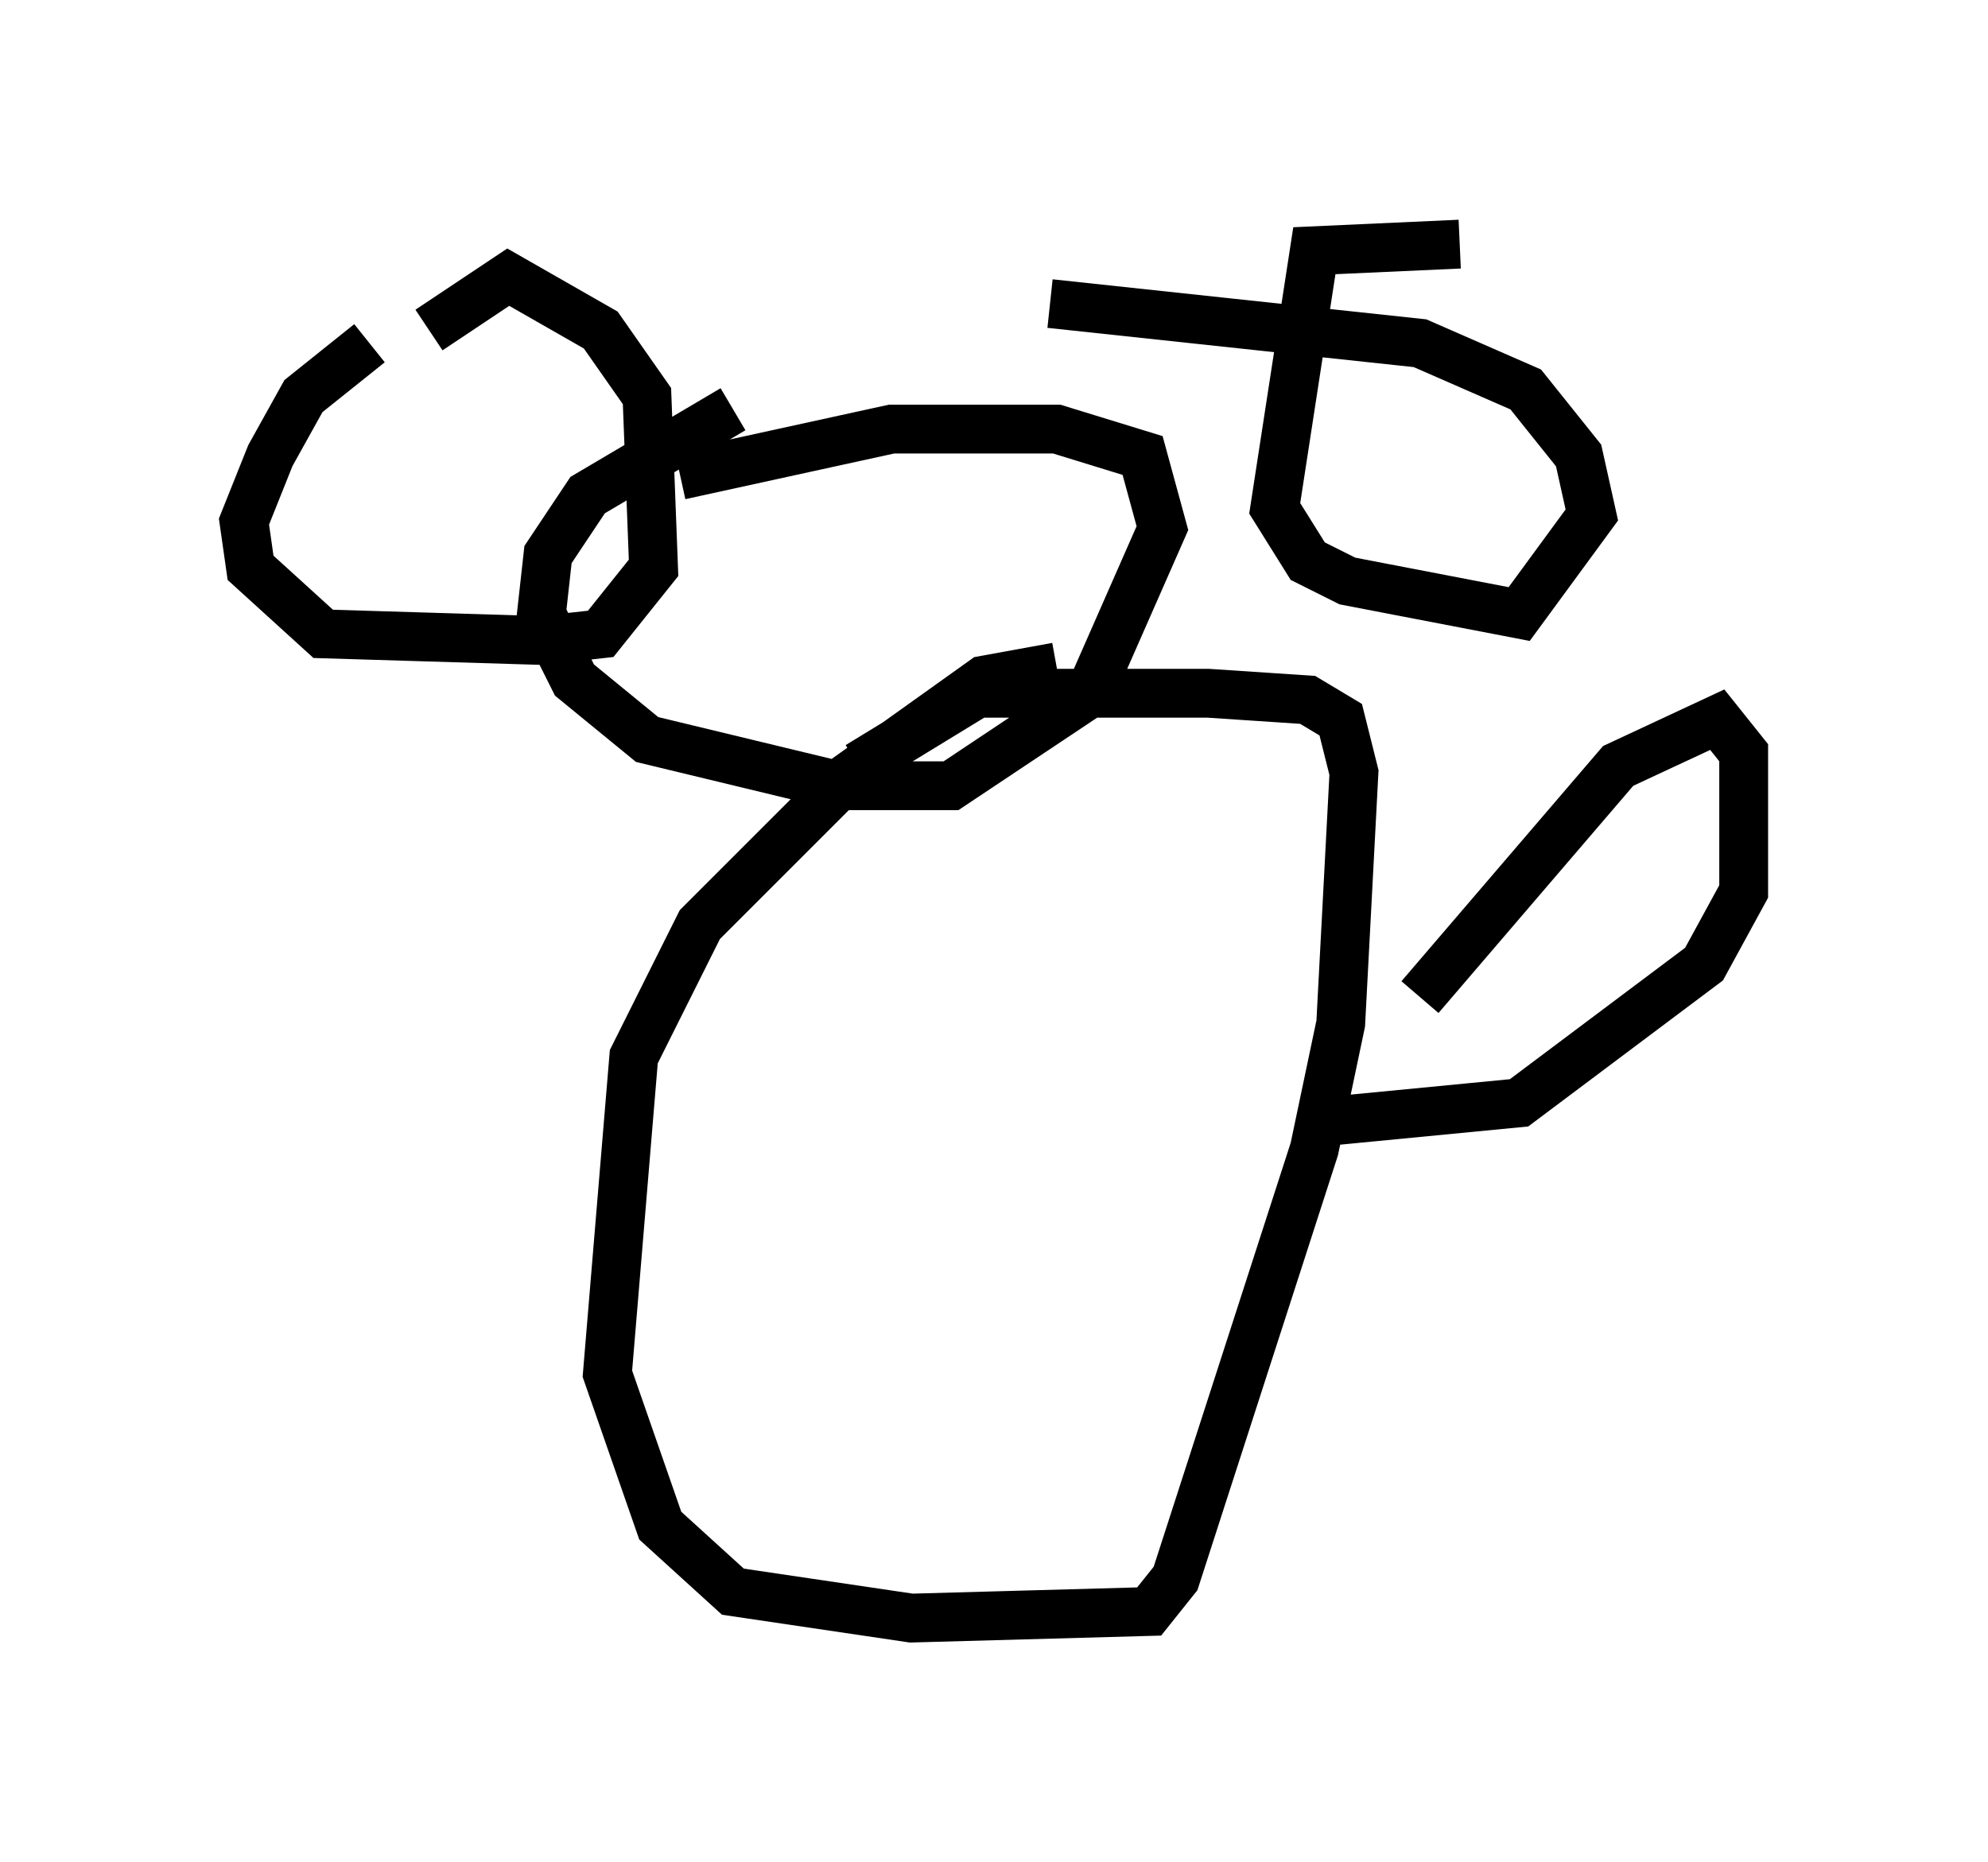 <?xml version="1.0" encoding="utf-8" ?>
<svg baseProfile="full" height="38.146" version="1.1" width="40.717" xmlns="http://www.w3.org/2000/svg" xmlns:ev="http://www.w3.org/2001/xml-events" xmlns:xlink="http://www.w3.org/1999/xlink"><defs /><rect fill="white" height="38.146" width="40.717" x="0" y="0" /><path d="M17.584, 7.842 m-2.571, 0.541 l-2.977, 1.759 -0.812, 1.218 l-0.135, 1.218 0.677, 1.353 l1.488, 1.218 3.924, 0.947 l2.3, 0.0 2.842, -1.894 l1.488, -3.383 -0.406, -1.488 l-1.759, -0.541 -3.383, 0.0 l-4.33, 0.947 m15.967, -4.736 l-2.977, 0.135 -0.812, 5.277 l0.677, 1.083 0.812, 0.406 l3.518, 0.677 1.488, -2.03 l-0.271, -1.218 -1.083, -1.353 l-2.165, -0.947 -7.578, -0.812 m-13.938, 0.812 l-1.353, 1.083 -0.677, 1.218 l-0.541, 1.353 0.135, 0.947 l1.488, 1.353 4.465, 0.135 l1.218, -0.135 1.083, -1.353 l-0.135, -3.518 -0.947, -1.353 l-1.894, -1.083 -1.624, 1.083 m12.855, 6.901 l-1.488, 0.271 -2.842, 2.03 l-2.977, 2.977 -1.353, 2.706 l-0.541, 6.495 1.083, 3.112 l1.488, 1.353 3.654, 0.541 l4.871, -0.135 0.541, -0.677 l2.842, -8.796 0.541, -2.571 l0.271, -5.142 -0.271, -1.083 l-0.677, -0.406 -2.03, -0.135 l-4.736, 0.0 -2.436, 1.488 m11.502, 4.736 l4.059, -4.736 2.03, -0.947 l0.541, 0.677 0.0, 2.842 l-0.812, 1.488 -3.789, 2.842 l-4.195, 0.406 " fill="none" stroke="black" stroke-width="1" /></svg>